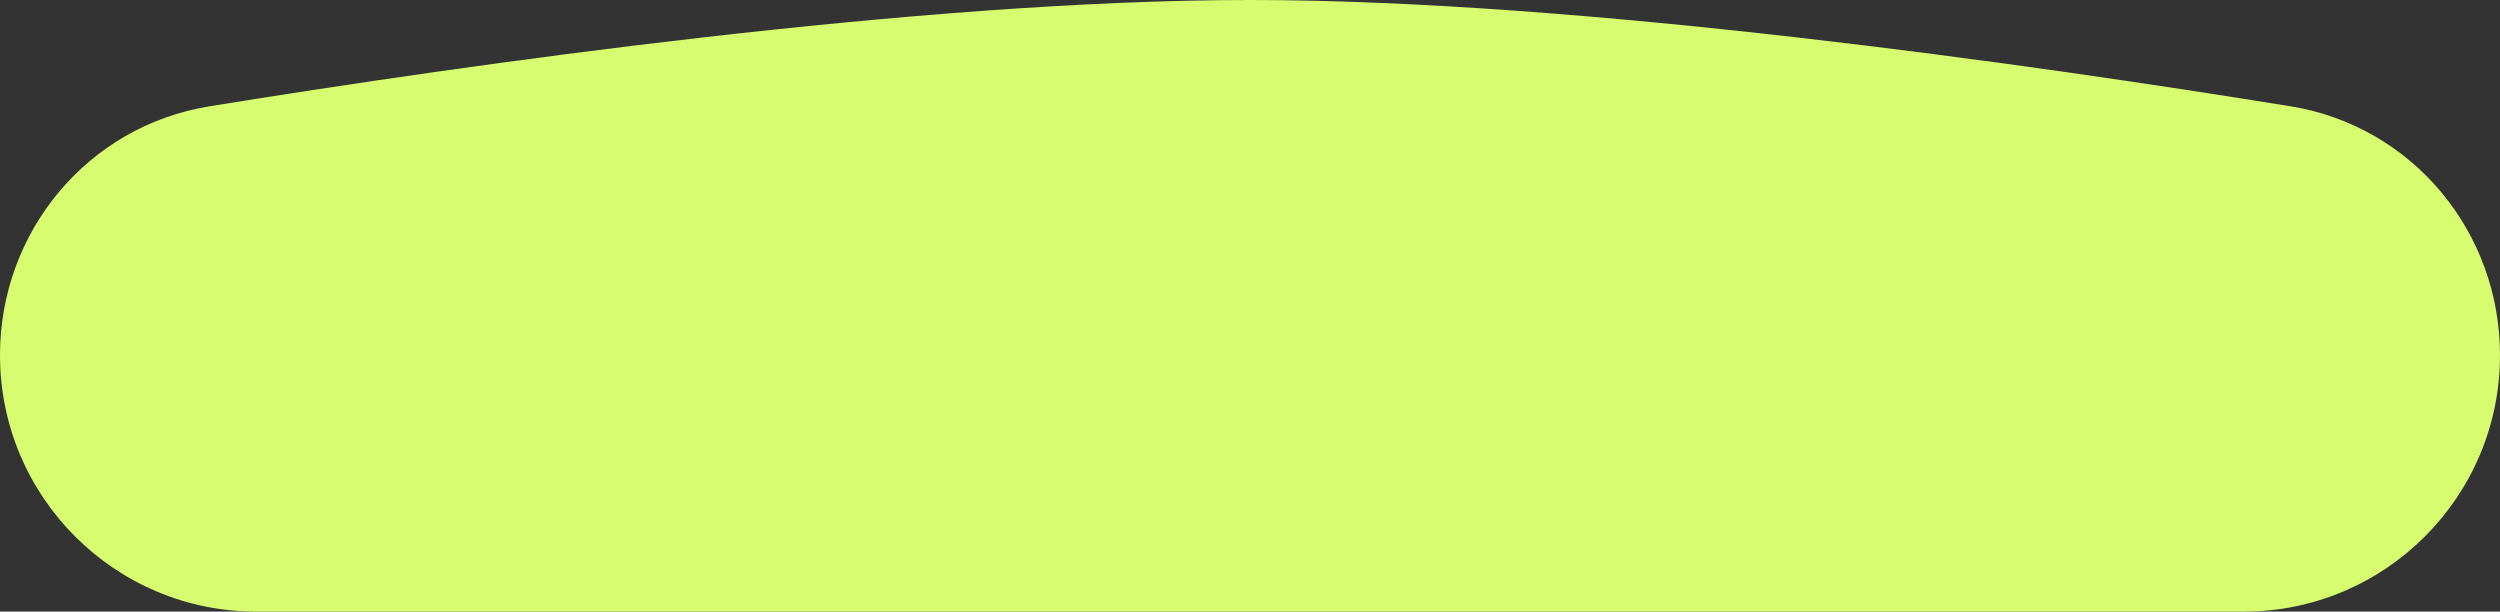 <?xml version="1.0" encoding="UTF-8" standalone="no" ?>
<!DOCTYPE svg PUBLIC "-//W3C//DTD SVG 1.1//EN" "http://www.w3.org/Graphics/SVG/1.1/DTD/svg11.dtd">
<svg xmlns="http://www.w3.org/2000/svg" xmlns:xlink="http://www.w3.org/1999/xlink" version="1.1" width="981" height="240" viewBox="0 0 981 240" xml:space="preserve">
<rect x="0" y="0" width="981" height="240" fill="#333333" stroke="none"/>
<desc>Created with Fabric.js 5.2.4</desc>
<defs>
</defs>
<g transform="matrix(Infinity NaN NaN Infinity 0 0)" id="3a145800-079a-4e2f-88a4-2e6888bf2b13"  >
</g>
<g transform="matrix(1 0 0 1 490.5 120)" id="c40ff1d5-4175-4409-8759-f88d745028eb"  >
<rect style="stroke: none; stroke-width: 1; stroke-dasharray: none; stroke-linecap: butt; stroke-dashoffset: 0; stroke-linejoin: miter; stroke-miterlimit: 4; fill: rgb(255,255,255); fill-rule: nonzero; opacity: 1; visibility: hidden;" vector-effect="non-scaling-stroke"  x="-490.5" y="-120" rx="0" ry="0" width="981" height="240" />
</g>
<g transform="matrix(3 0 0 3 490.5 120)" id="de27e6ea-3527-4d8b-8729-9f8fcccb7520"  >
<path style="stroke: rgb(0,0,0); stroke-width: 0; stroke-dasharray: none; stroke-linecap: butt; stroke-dashoffset: 0; stroke-linejoin: miter; stroke-miterlimit: 4; fill: rgb(215,252,112); fill-rule: nonzero; opacity: 1;" vector-effect="non-scaling-stroke"  transform=" translate(-183.5, -64)" d="M 20 70.454 C 20 54.313 31.461 40.486 47.395 37.905 C 81.455 32.39 140.361 24 183.5 24 C 226.639 24 285.545 32.39 319.605 37.905 C 335.539 40.486 347 54.313 347 70.454 C 347 88.981 331.981 104 313.454 104 L 53.546 104 C 35.019 104 20 88.981 20 70.454 Z" stroke-linecap="round" />
</g>
</svg>